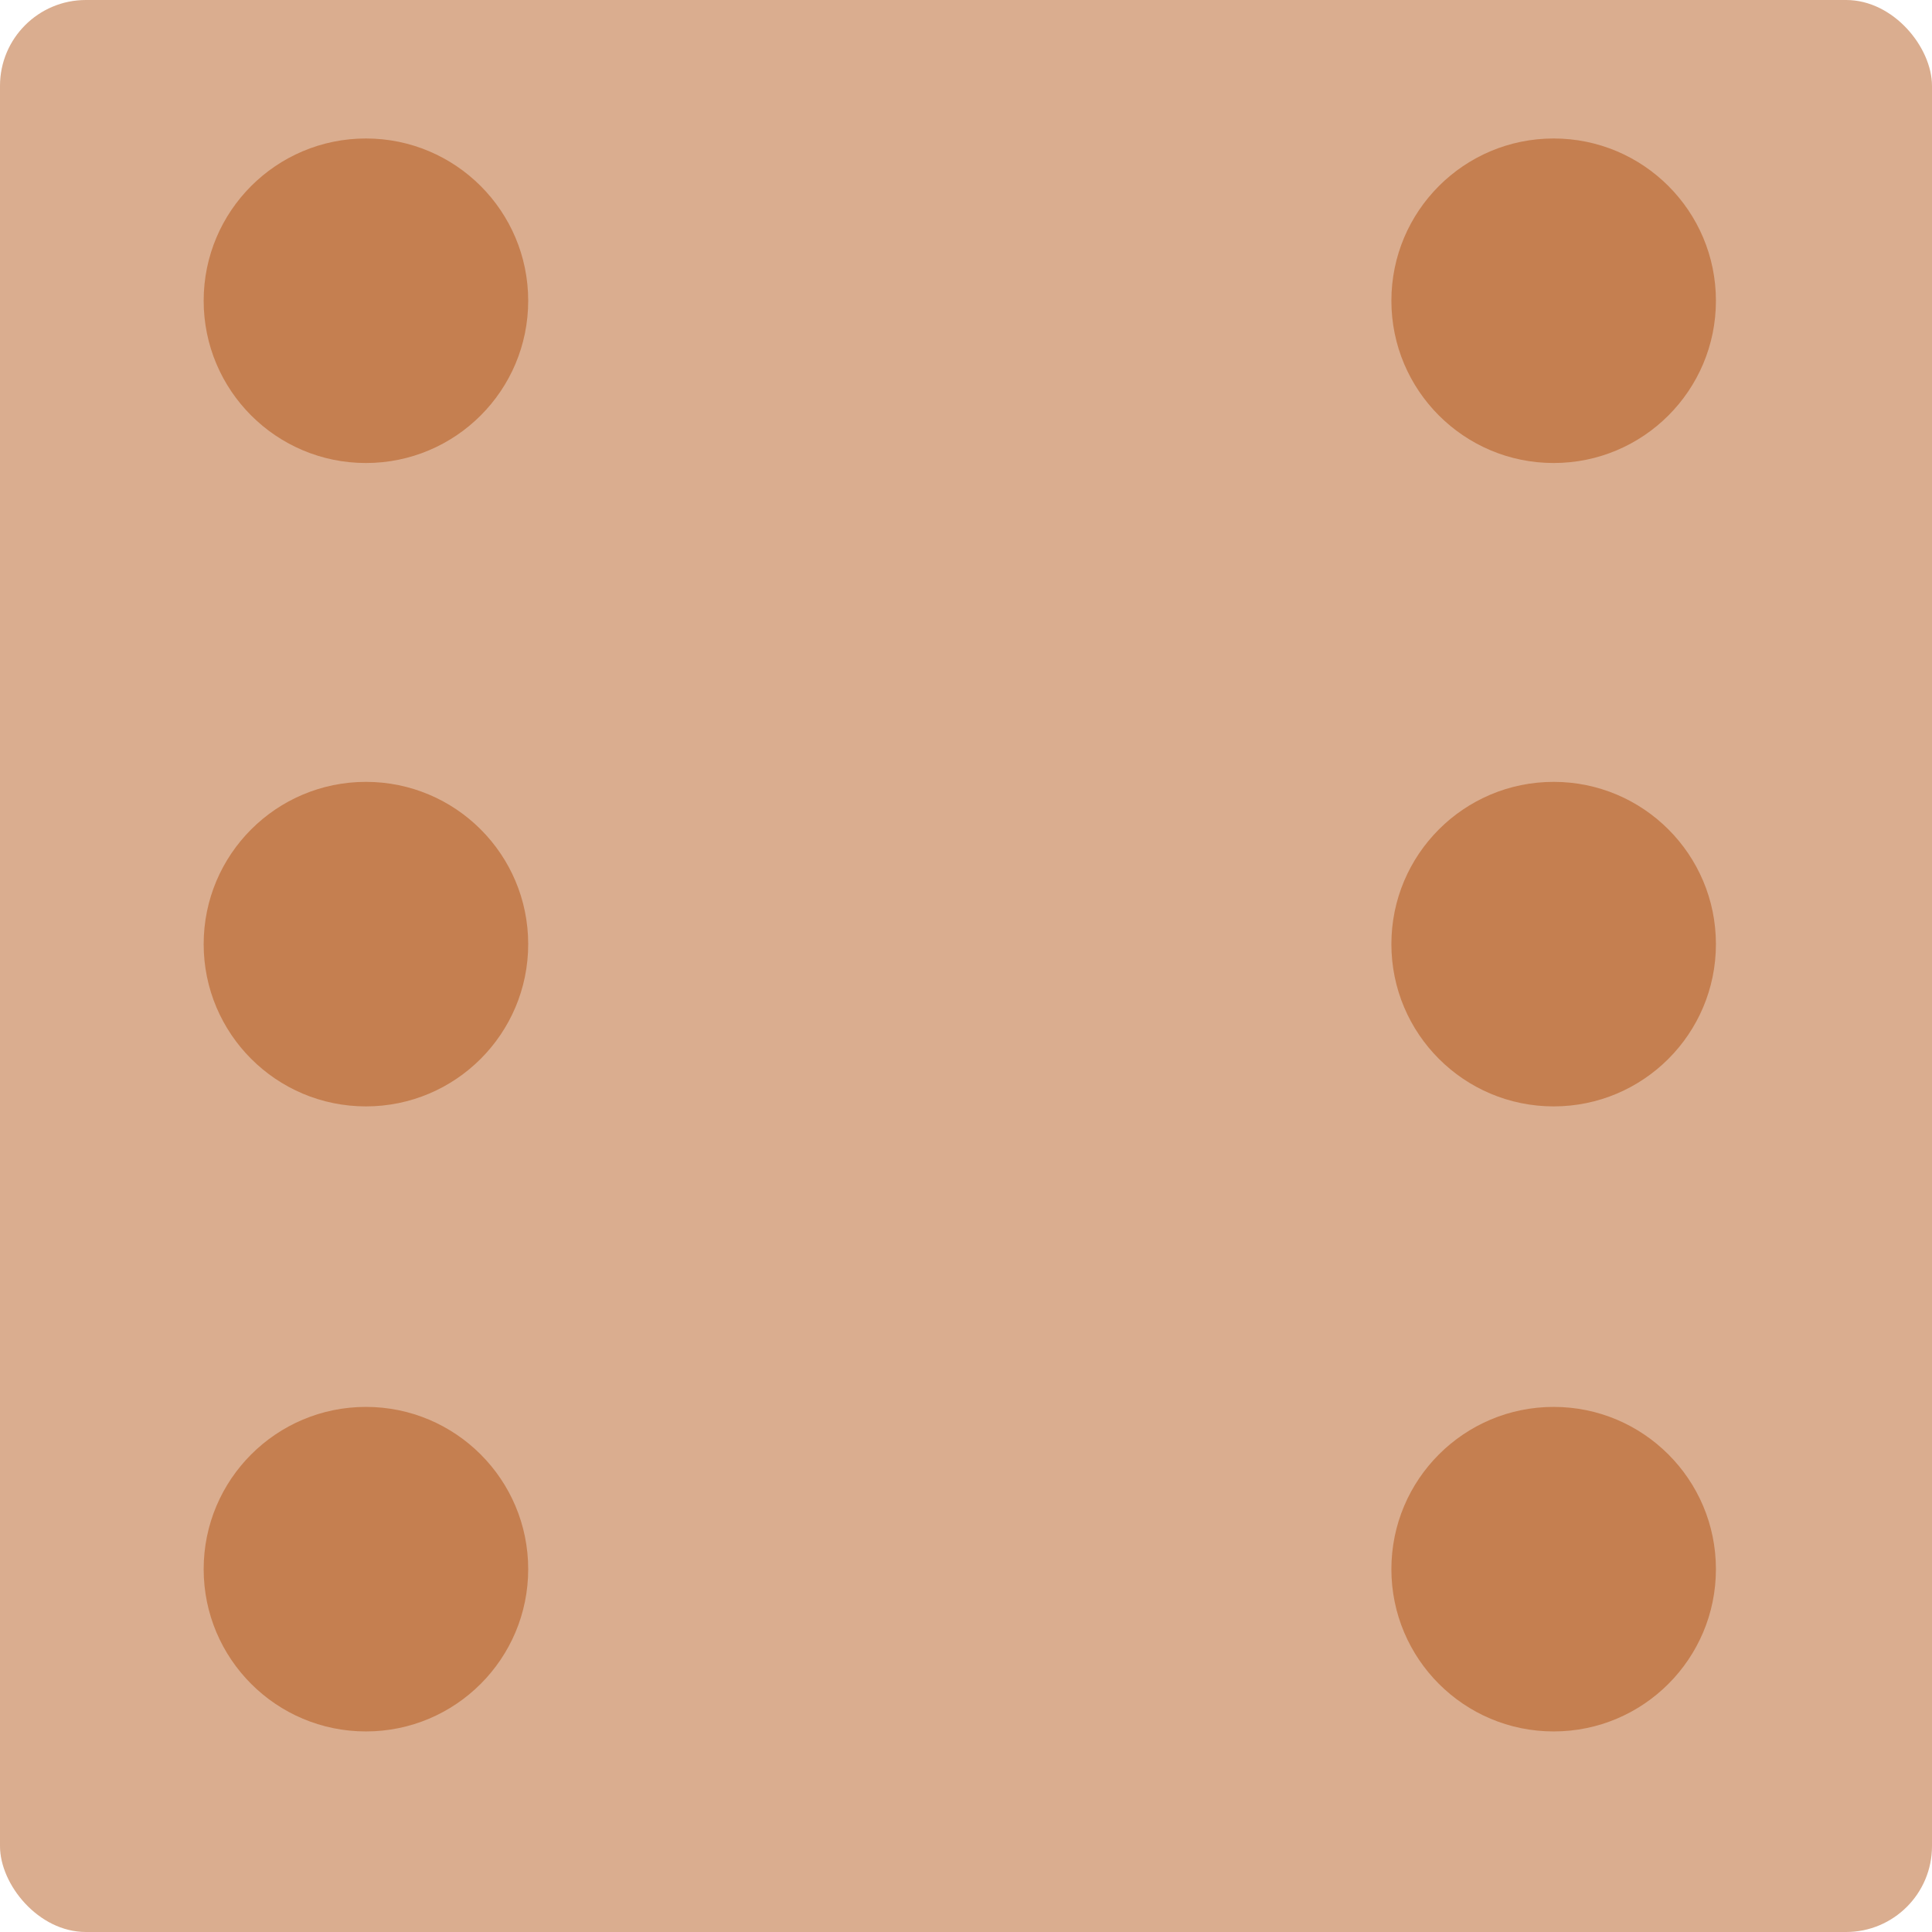 <?xml version="1.0" encoding="UTF-8" standalone="no"?>
<!-- Created with Inkscape (http://www.inkscape.org/) -->

<svg
   width="250"
   height="250"
   viewBox="0 0 119.062 119.062"
   version="1.1"
   id="svg5"
   inkscape:version="1.2.2 (732a01da63, 2022-12-09, custom)"
   sodipodi:docname="dice6.svg"
   xmlns:inkscape="http://www.inkscape.org/namespaces/inkscape"
   xmlns:sodipodi="http://sodipodi.sourceforge.net/DTD/sodipodi-0.dtd"
   xmlns="http://www.w3.org/2000/svg"
   xmlns:svg="http://www.w3.org/2000/svg">
  <sodipodi:namedview
     id="namedview7"
     pagecolor="#ffffff"
     bordercolor="#999999"
     borderopacity="1"
     inkscape:showpageshadow="0"
     inkscape:pageopacity="0"
     inkscape:pagecheckerboard="0"
     inkscape:deskcolor="#d1d1d1"
     inkscape:document-units="px"
     showgrid="false"
     inkscape:zoom="0.42404602"
     inkscape:cx="233.46523"
     inkscape:cy="311.28697"
     inkscape:window-width="1366"
     inkscape:window-height="703"
     inkscape:window-x="0"
     inkscape:window-y="0"
     inkscape:window-maximized="1"
     inkscape:current-layer="layer1" />
  <defs
     id="defs2" />
  <g
     inkscape:label="Layer 1"
     inkscape:groupmode="layer"
     id="layer1">
    <g
       id="g1629">
      <rect
         style="opacity:0.44;fill:#aa4400;stroke-width:8.2;stroke-linecap:round;stroke-linejoin:round;paint-order:fill markers stroke"
         id="rect1514"
         width="119.062"
         height="119.062"
         x="-9.4970702e-08"
         y="-3.2031249e-07"
         rx="5.292"
         ry="5.292" />
      <circle
         style="opacity:0.44;fill:#aa4400;stroke-width:8.2;stroke-linecap:round;stroke-linejoin:round;paint-order:fill markers stroke"
         id="path1723"
         cx="22.551"
         cy="18.534"
         r="10" />
      <circle
         style="opacity:0.44;fill:#aa4400;stroke-width:8.2;stroke-linecap:round;stroke-linejoin:round;paint-order:fill markers stroke"
         id="circle1779"
         cx="95.746"
         cy="18.534"
         r="10" />
      <circle
         style="opacity:0.44;fill:#aa4400;stroke-width:8.2;stroke-linecap:round;stroke-linejoin:round;paint-order:fill markers stroke"
         id="circle1805"
         cx="22.551"
         cy="58.183"
         r="10" />
      <circle
         style="opacity:0.44;fill:#aa4400;stroke-width:8.2;stroke-linecap:round;stroke-linejoin:round;paint-order:fill markers stroke"
         id="circle1809"
         cx="95.746"
         cy="58.183"
         r="10" />
      <circle
         style="opacity:0.44;fill:#aa4400;stroke-width:8.2;stroke-linecap:round;stroke-linejoin:round;paint-order:fill markers stroke"
         id="circle1811"
         cx="22.551"
         cy="96.702"
         r="10" />
      <circle
         style="opacity:0.44;fill:#aa4400;stroke-width:8.2;stroke-linecap:round;stroke-linejoin:round;paint-order:fill markers stroke"
         id="circle1815"
         cx="95.746"
         cy="96.702"
         r="10" />
    </g>
  </g>
</svg>
